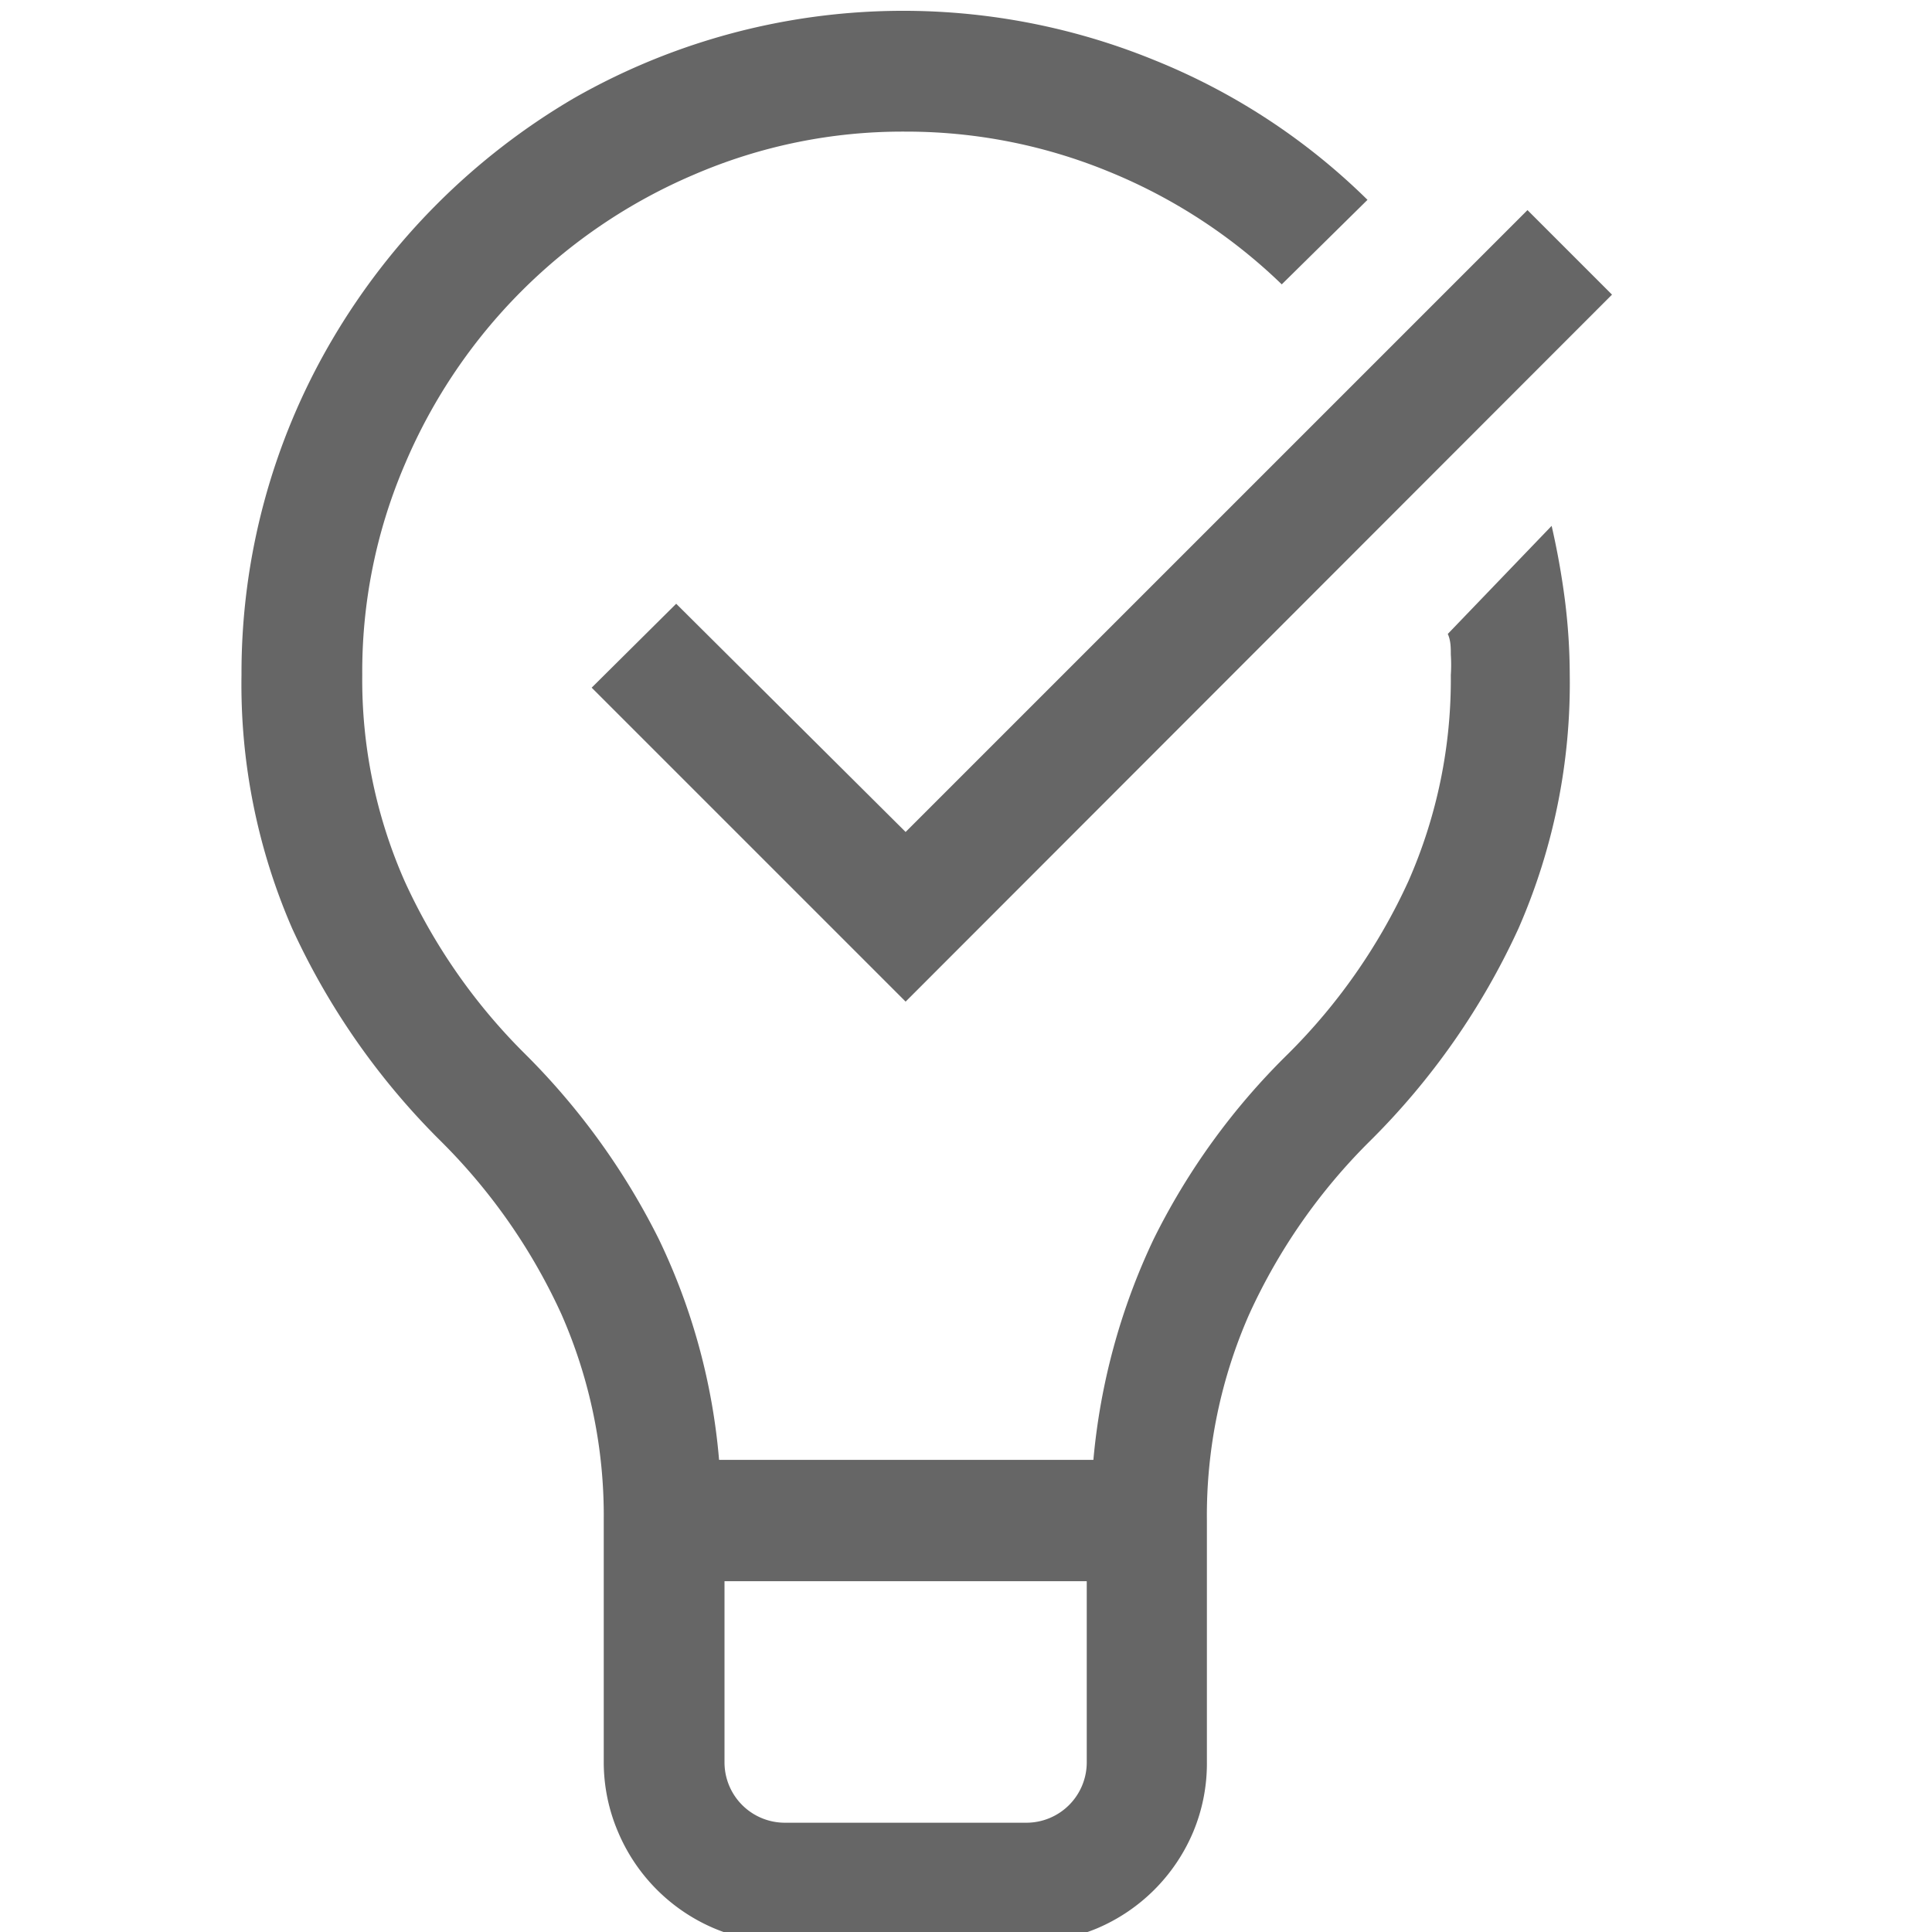 <svg id="Layer_87" data-name="Layer 87" xmlns="http://www.w3.org/2000/svg" viewBox="0 0 32 32"><defs><style>.cls-1{fill:#666;}</style></defs><title>Artboard 1</title><path class="cls-1" d="M25.7,8.71q.14.61.22,1.23A10,10,0,0,1,26,11.18a10.12,10.12,0,0,1-.85,4.2,12,12,0,0,1-2.46,3.52,9.7,9.7,0,0,0-2,2.87,8.27,8.27,0,0,0-.7,3.41v4a2.94,2.94,0,0,1-.23,1.17,3,3,0,0,1-1.59,1.59,3,3,0,0,1-1.17.23H13a2.94,2.94,0,0,1-1.17-.23,3,3,0,0,1-1.59-1.59A2.94,2.94,0,0,1,10,29.18v-4a8.28,8.28,0,0,0-.7-3.41,9.73,9.73,0,0,0-2-2.87,12,12,0,0,1-2.46-3.52A10.12,10.12,0,0,1,4,11.18,10.89,10.89,0,0,1,5.5,5.63a11.23,11.23,0,0,1,4-4A11,11,0,0,1,19.13,1a10.74,10.74,0,0,1,3.52,2.31L21.23,4.71a9,9,0,0,0-2.87-1.87A8.82,8.82,0,0,0,15,2.18a8.71,8.71,0,0,0-3.5.71A9.05,9.05,0,0,0,6.71,7.68,8.7,8.7,0,0,0,6,11.18a8.26,8.26,0,0,0,.7,3.41,9.69,9.69,0,0,0,2,2.87,11.68,11.68,0,0,1,2.21,3.06,10.43,10.43,0,0,1,1,3.66h6.2a10.76,10.76,0,0,1,1-3.66,11.34,11.34,0,0,1,2.22-3.06,9.73,9.73,0,0,0,2-2.87,8.28,8.28,0,0,0,.7-3.41,2.55,2.55,0,0,0,0-.34c0-.11,0-.23-.05-.34ZM15,13.78,25.3,3.48,26.7,4.88,15,16.59l-5.2-5.2L11.2,10Zm2,16.41a1,1,0,0,0,1-1v-3H12v3a1,1,0,0,0,1,1Z"/></svg>